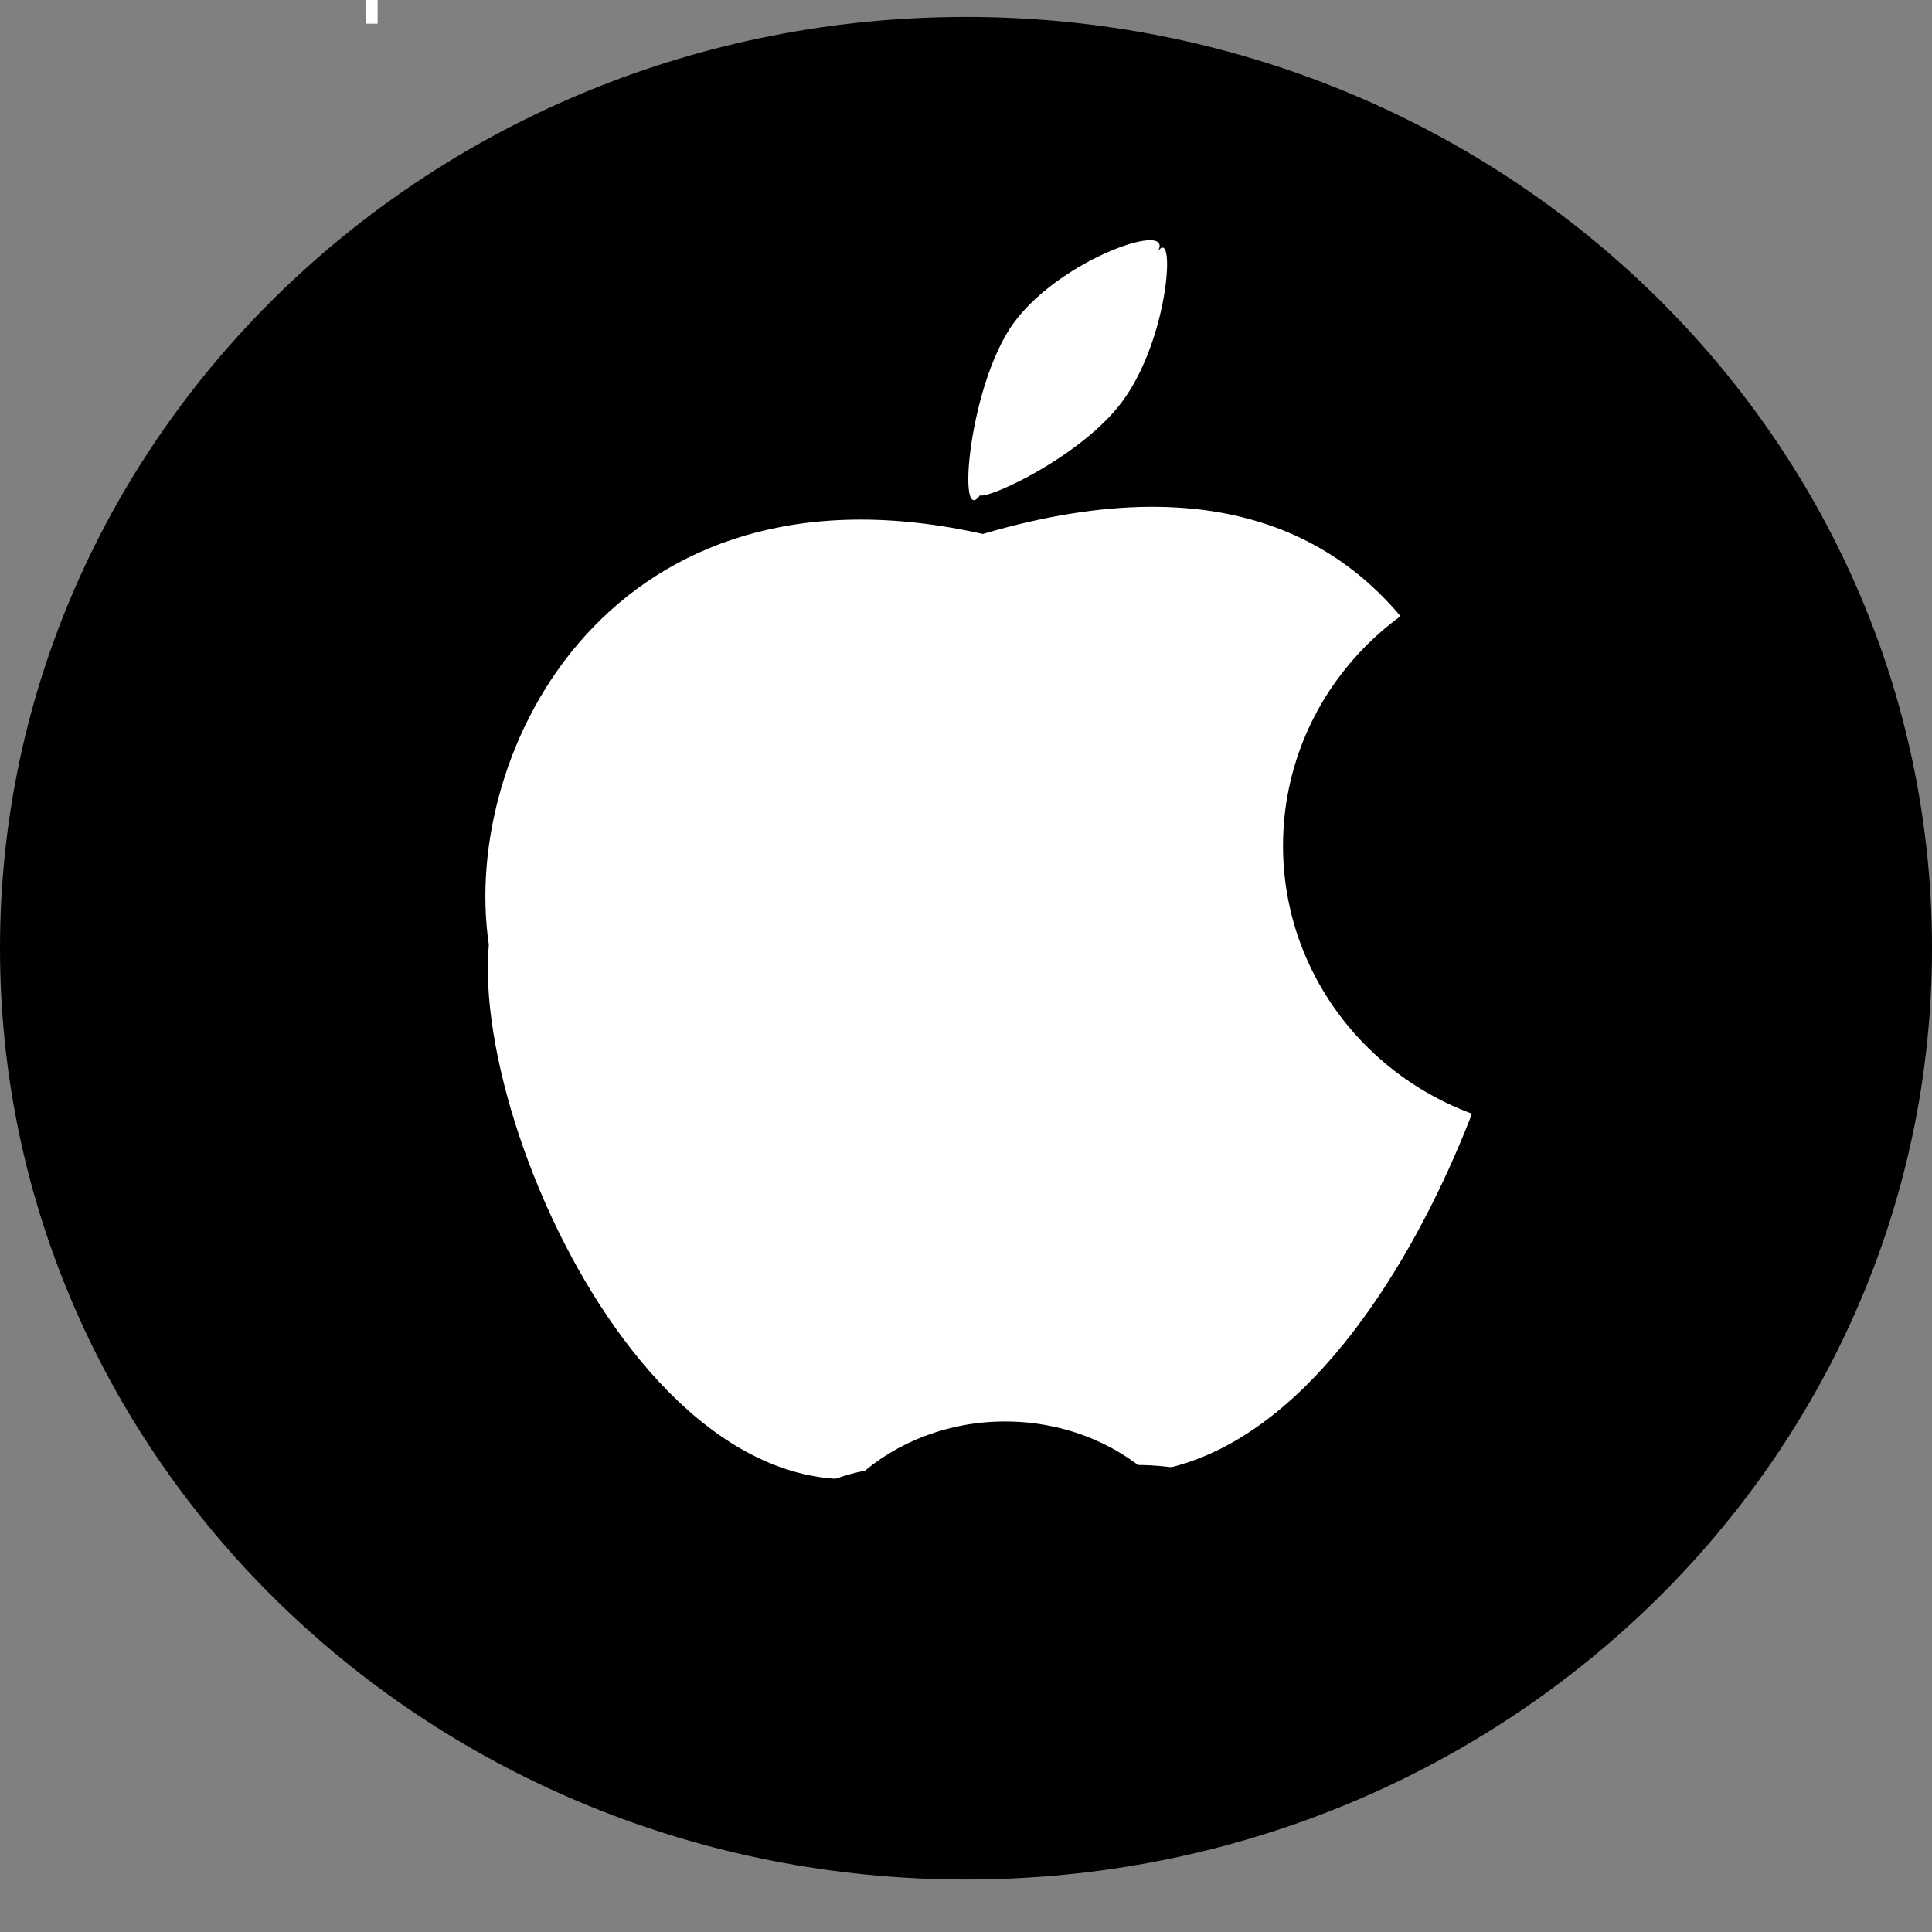 <svg width="135" height="135" viewBox="0 0 135 135" fill="none" xmlns="http://www.w3.org/2000/svg">
<rect x="0" y="0" width="135" height="135" fill="#808080" stroke="none"/>
<path d="M135 66.258C135 102.197 104.779 131.332 67.5 131.332C30.221 131.332 6.83817e-07 102.197 6.83817e-07 66.258C6.83817e-07 30.318 30.221 1.183 67.5 1.183C104.779 1.183 135 30.318 135 66.258Z" fill="black"/>
<path d="M105.576 67.707C105.576 73.887 91.616 114.117 68.674 99.978C49.183 114.117 32.868 80.262 34.157 66.004C32.132 52.398 42.77 31.473 68.674 37.312C103.52 27.036 105.576 61.528 105.576 67.707Z" fill="white"/>
<path d="M130.398 59.099C130.398 70.143 121.276 79.095 110.025 79.095C98.773 79.095 89.652 70.143 89.652 59.099C89.652 48.056 98.773 39.104 110.025 39.104C121.276 39.104 130.398 48.056 130.398 59.099Z" fill="black"/>
<path d="M78.433 28.04C75.101 32.572 66.435 36.043 68.793 34.058C66.732 38.157 67.523 27.07 70.854 22.538C74.186 18.007 82.316 15.304 80.857 17.648C82.168 15.543 81.764 23.509 78.433 28.04Z" fill="white"/>
<ellipse cx="70.231" cy="112.313" rx="14.451" ry="12.985" fill="black"/>
<rect width="0.798" height="1.656" transform="matrix(-1 0 0 1 26.386 0)" fill="white"/>
<ellipse cx="4.623" cy="1.653" rx="4.623" ry="1.653" transform="matrix(-0.971 0.238 -0.255 -0.967 65.109 105.005)" fill="black"/>
<ellipse cx="1.806" cy="6.193" rx="1.806" ry="6.193" transform="matrix(0.155 -0.988 0.99 0.144 75.56 105.255)" fill="black"/>
</svg>
